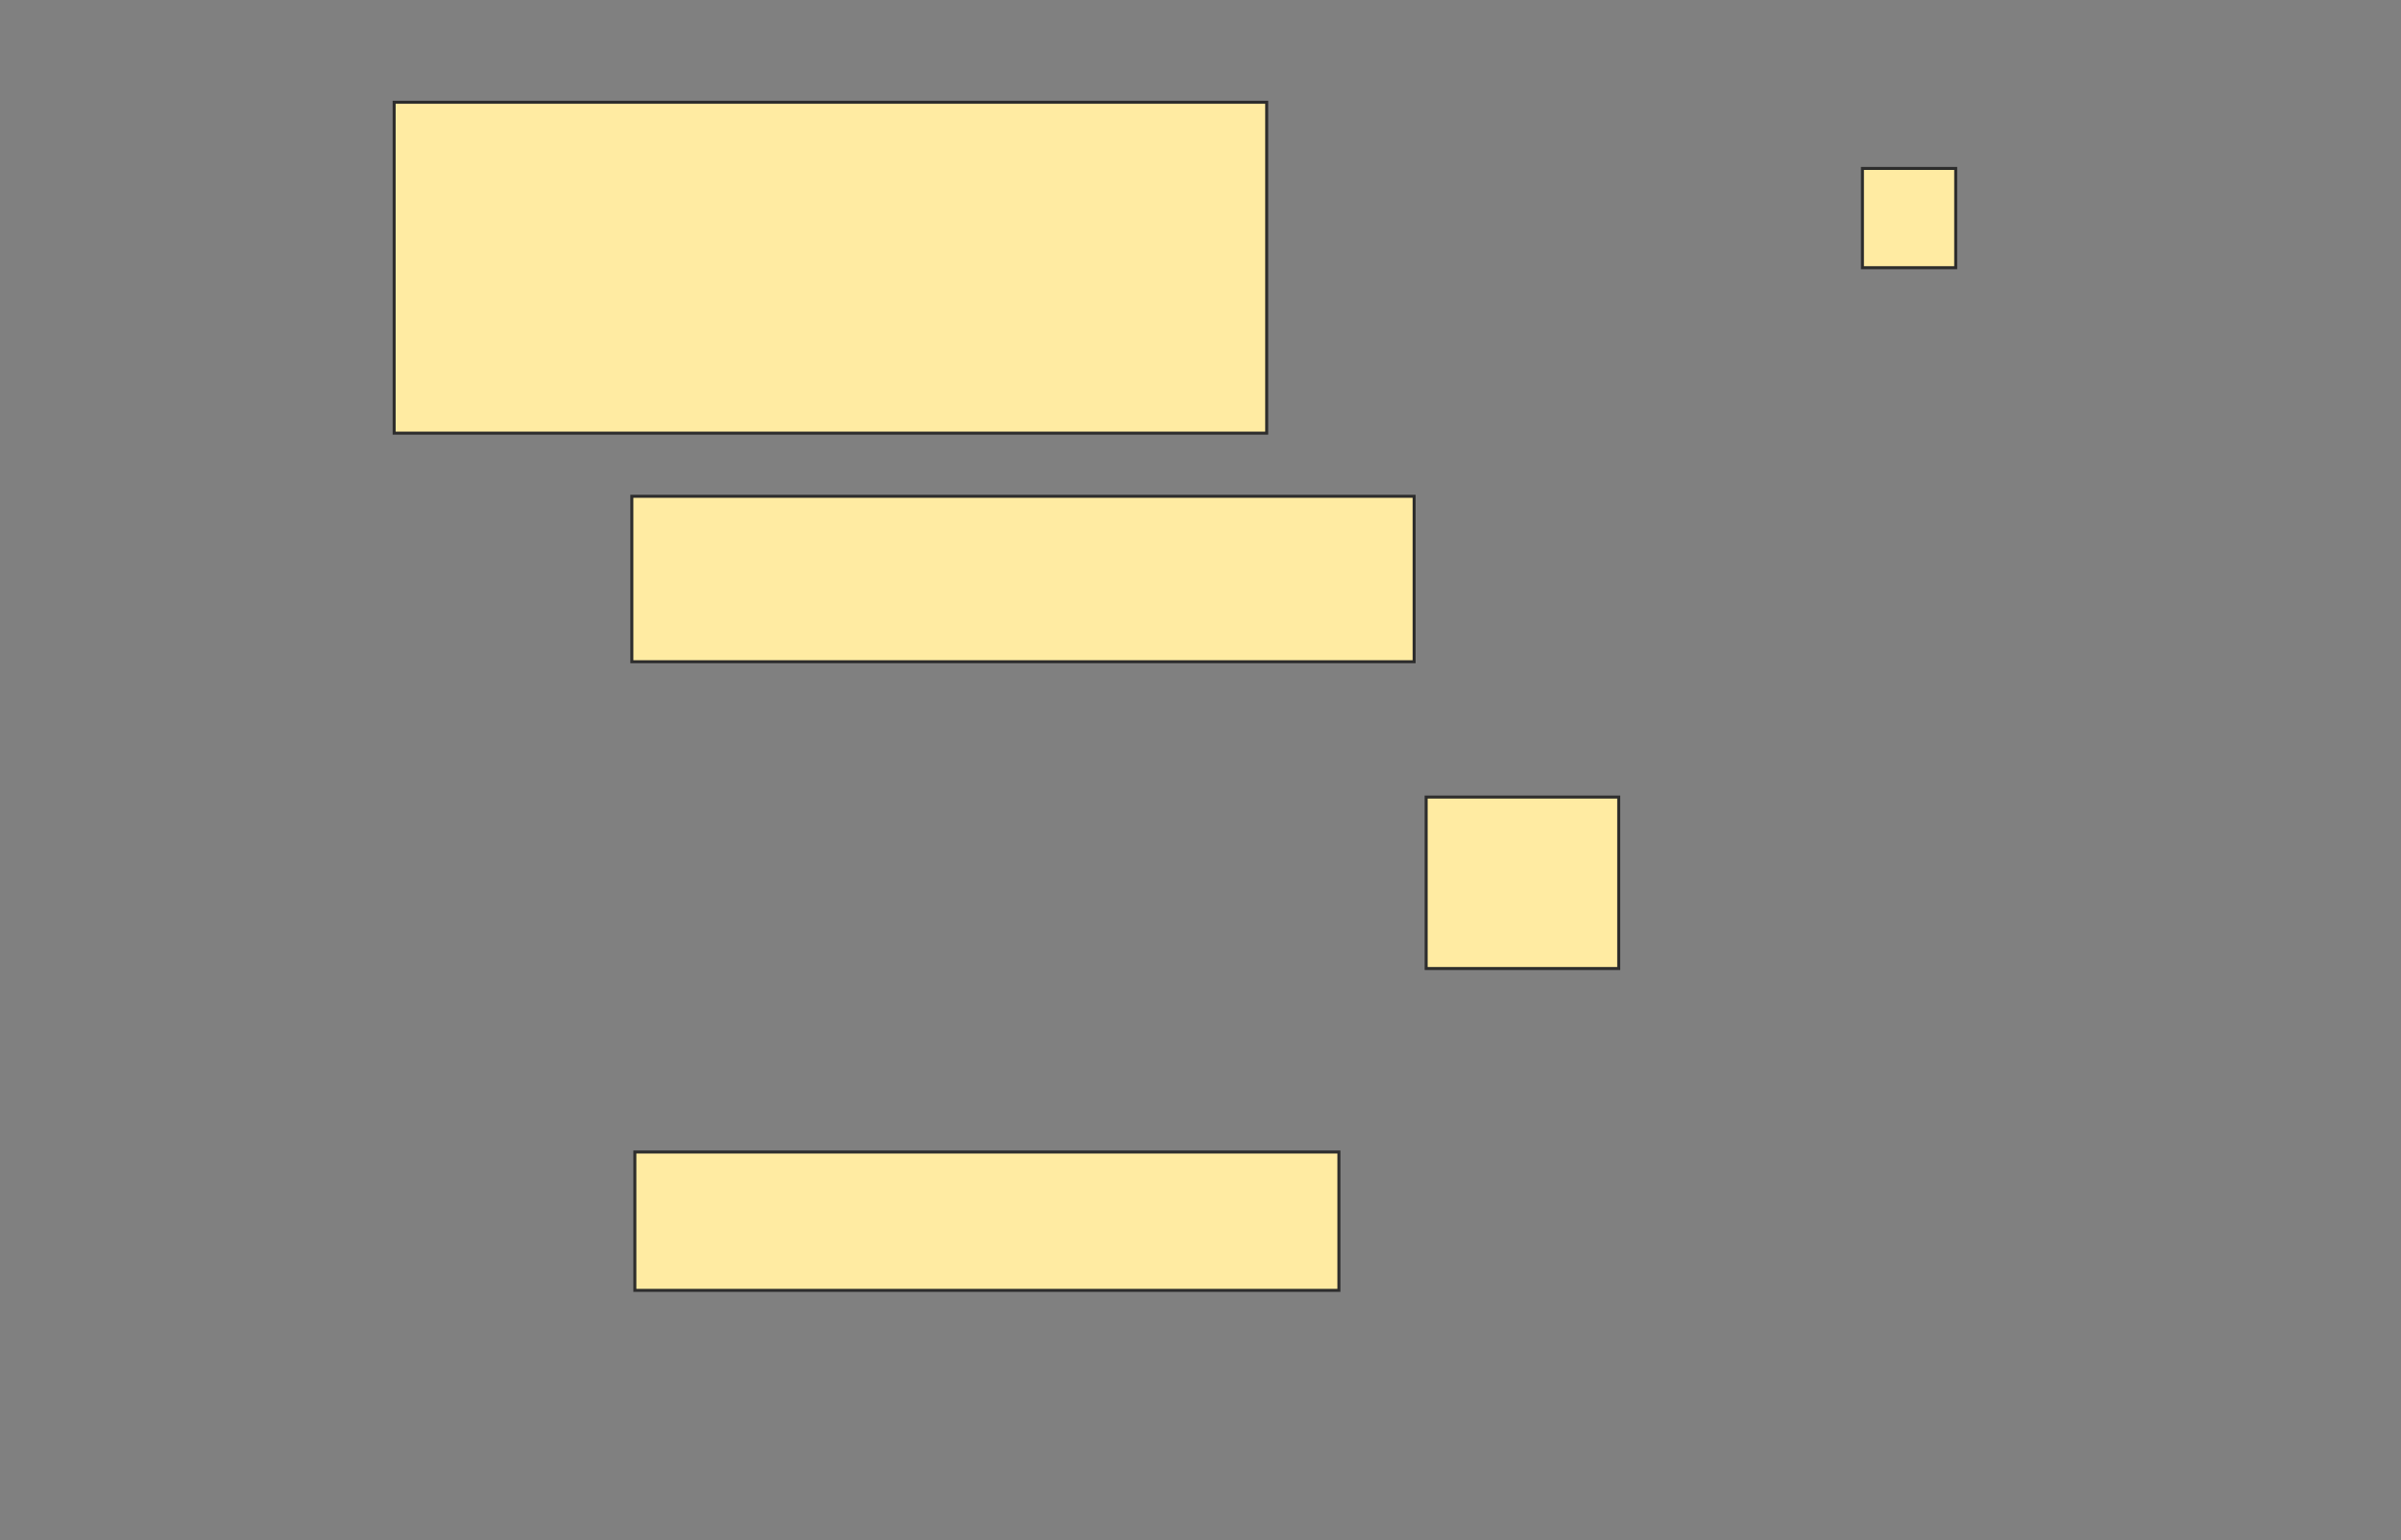 <svg xmlns="http://www.w3.org/2000/svg" width="798" height="512">
 <rect width="100%" height="100%" fill="#808080" stroke="none"/>
 <!-- Created with Image Occlusion Enhanced -->
 <g>
  <title>Labels</title>
 </g>
 <g>
  <title>Masks</title>
  <rect id="22a426ab677041b0873d73019d0f9f63-ao-1" height="110" width="290" y="34" x="131" stroke="#2D2D2D" fill="#FFEBA2"/>
  <rect id="22a426ab677041b0873d73019d0f9f63-ao-2" height="55" width="260" y="165" x="210" stroke="#2D2D2D" fill="#FFEBA2"/>
  <rect id="22a426ab677041b0873d73019d0f9f63-ao-3" height="33" width="31" y="56" x="619" stroke="#2D2D2D" fill="#FFEBA2"/>
  <rect id="22a426ab677041b0873d73019d0f9f63-ao-4" height="46" width="234" y="383" x="211" stroke="#2D2D2D" fill="#FFEBA2"/>
  <rect id="22a426ab677041b0873d73019d0f9f63-ao-5" height="57" width="64" y="265" x="474" stroke="#2D2D2D" fill="#FFEBA2"/>
  
 </g>
</svg>